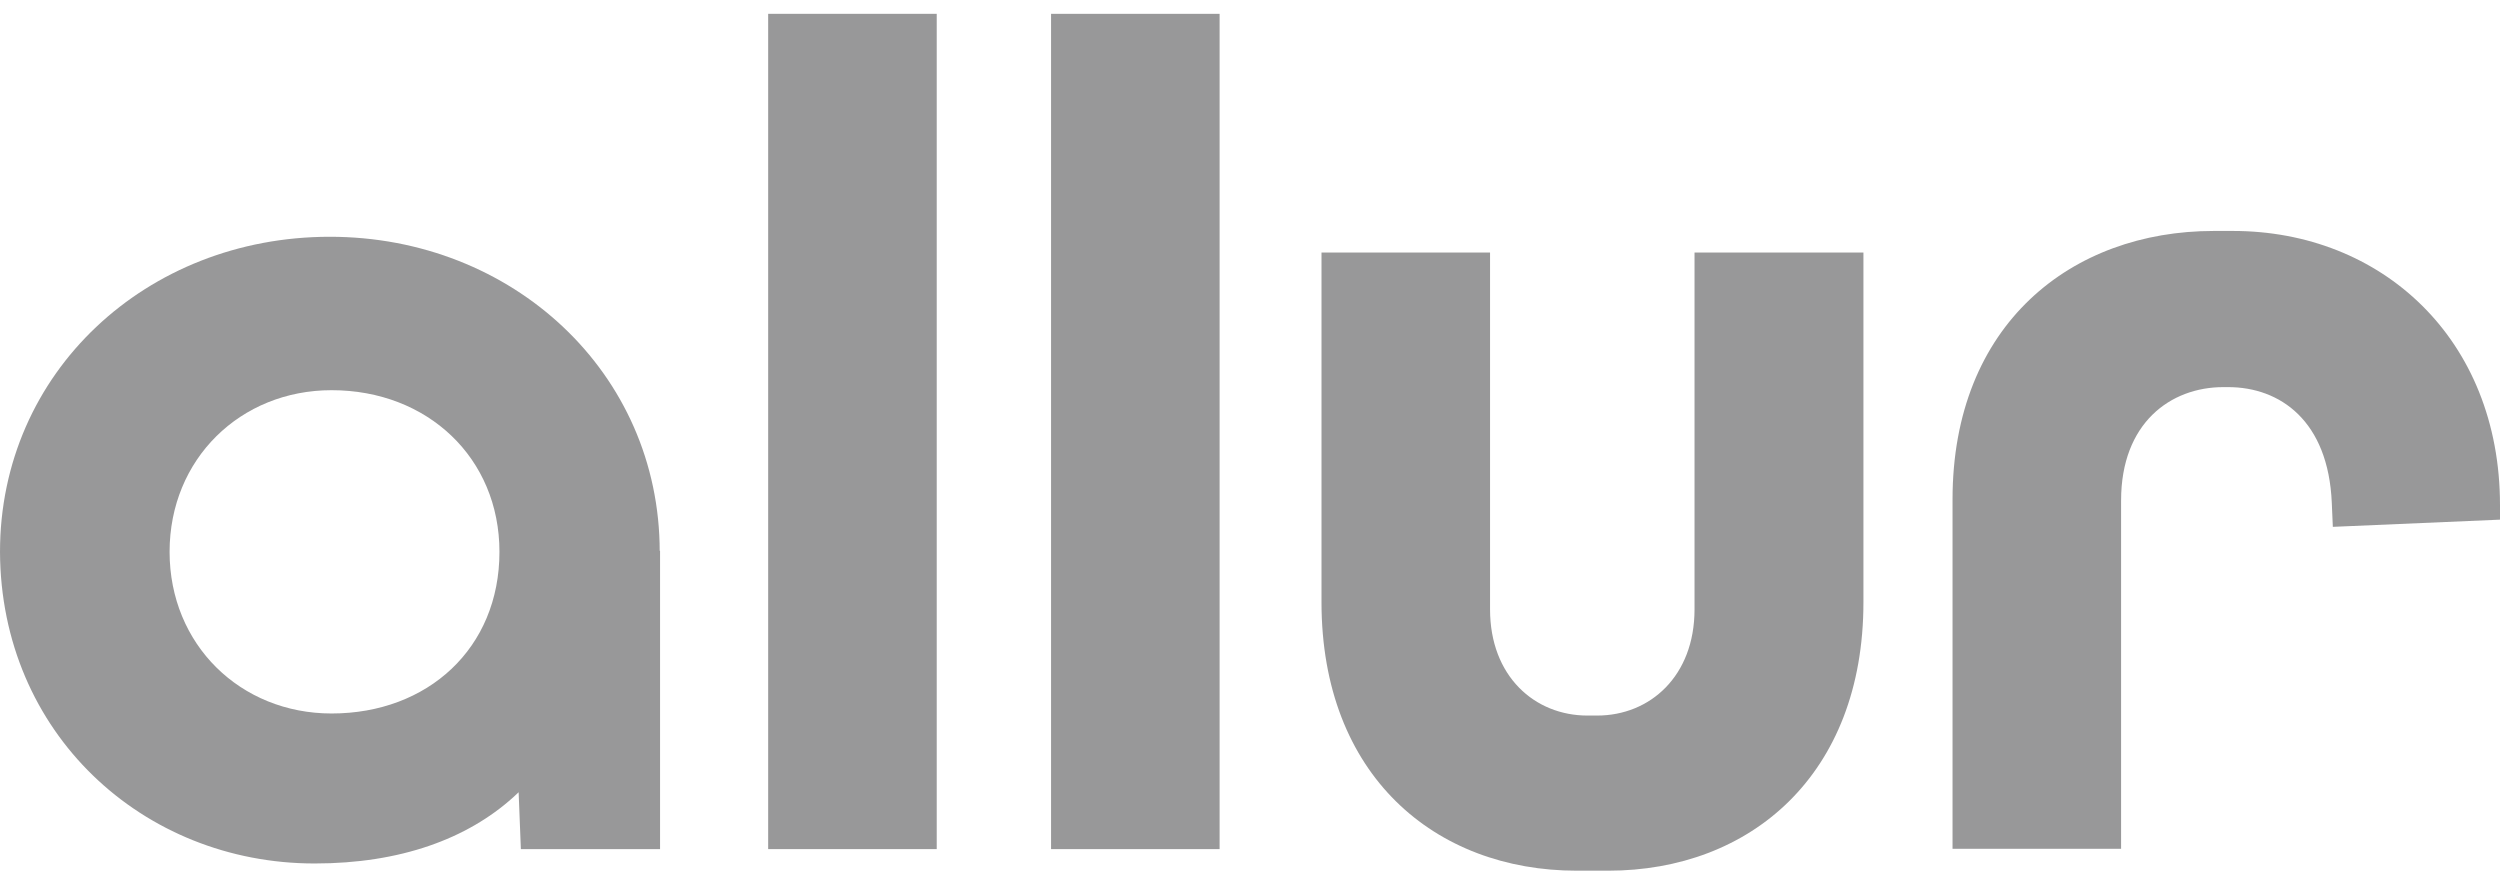 <svg width="1498" height="530" viewBox="0 0 1498 530" fill="none" xmlns="http://www.w3.org/2000/svg">
<g opacity="0.5">
<path d="M460.494 8.281H561.285V508.784H460.287V8.281H460.494Z" fill="#323234"/>
<path d="M629.791 8.285H730.789V508.788H629.791V8.285Z" fill="#323234"/>
<path d="M1015.57 151.319H1116.57V360.837C1116.57 464.467 1048.68 521.72 963.621 521.72H944.787C859.725 521.72 791.841 464.467 791.841 360.837V151.319H892.839V365.146C892.839 405.162 919.537 428.76 951.203 428.76H956.998C988.663 428.76 1015.36 405.162 1015.36 365.146V151.319H1015.57Z" fill="#323234"/>
<path d="M1169.96 508.788V299.271C1169.96 194.204 1241.37 138.387 1326.43 138.387H1338.02C1426.8 138.387 1498 202.823 1498 302.759V311.378L1397.83 315.687L1397.21 301.323C1395.14 252.073 1366.16 231.962 1335.12 231.962H1332.22C1300.56 231.962 1270.96 253.509 1270.96 299.886V508.583H1169.96V508.788Z" fill="#323234"/>
<path d="M198.685 427.519C144.047 427.519 101.619 386.272 101.619 330.661C101.619 275.049 144.047 233.802 198.685 233.802C256.221 233.802 299.269 274.433 299.269 330.661C299.269 388.529 256.221 427.519 198.685 427.519ZM188.544 517.4C291.197 517.4 348.733 458.3 352.252 377.038C354.321 340.716 395.3 356.312 395.3 330.661C395.3 223.131 306.927 141.869 197.65 141.869C87.752 141.869 0 223.131 0 330.661C0.414 439.01 85.269 517.4 188.544 517.4ZM312.101 508.781H395.507V330.045H305.064L312.101 508.781Z" fill="#323234"/>
</g>
</svg>
